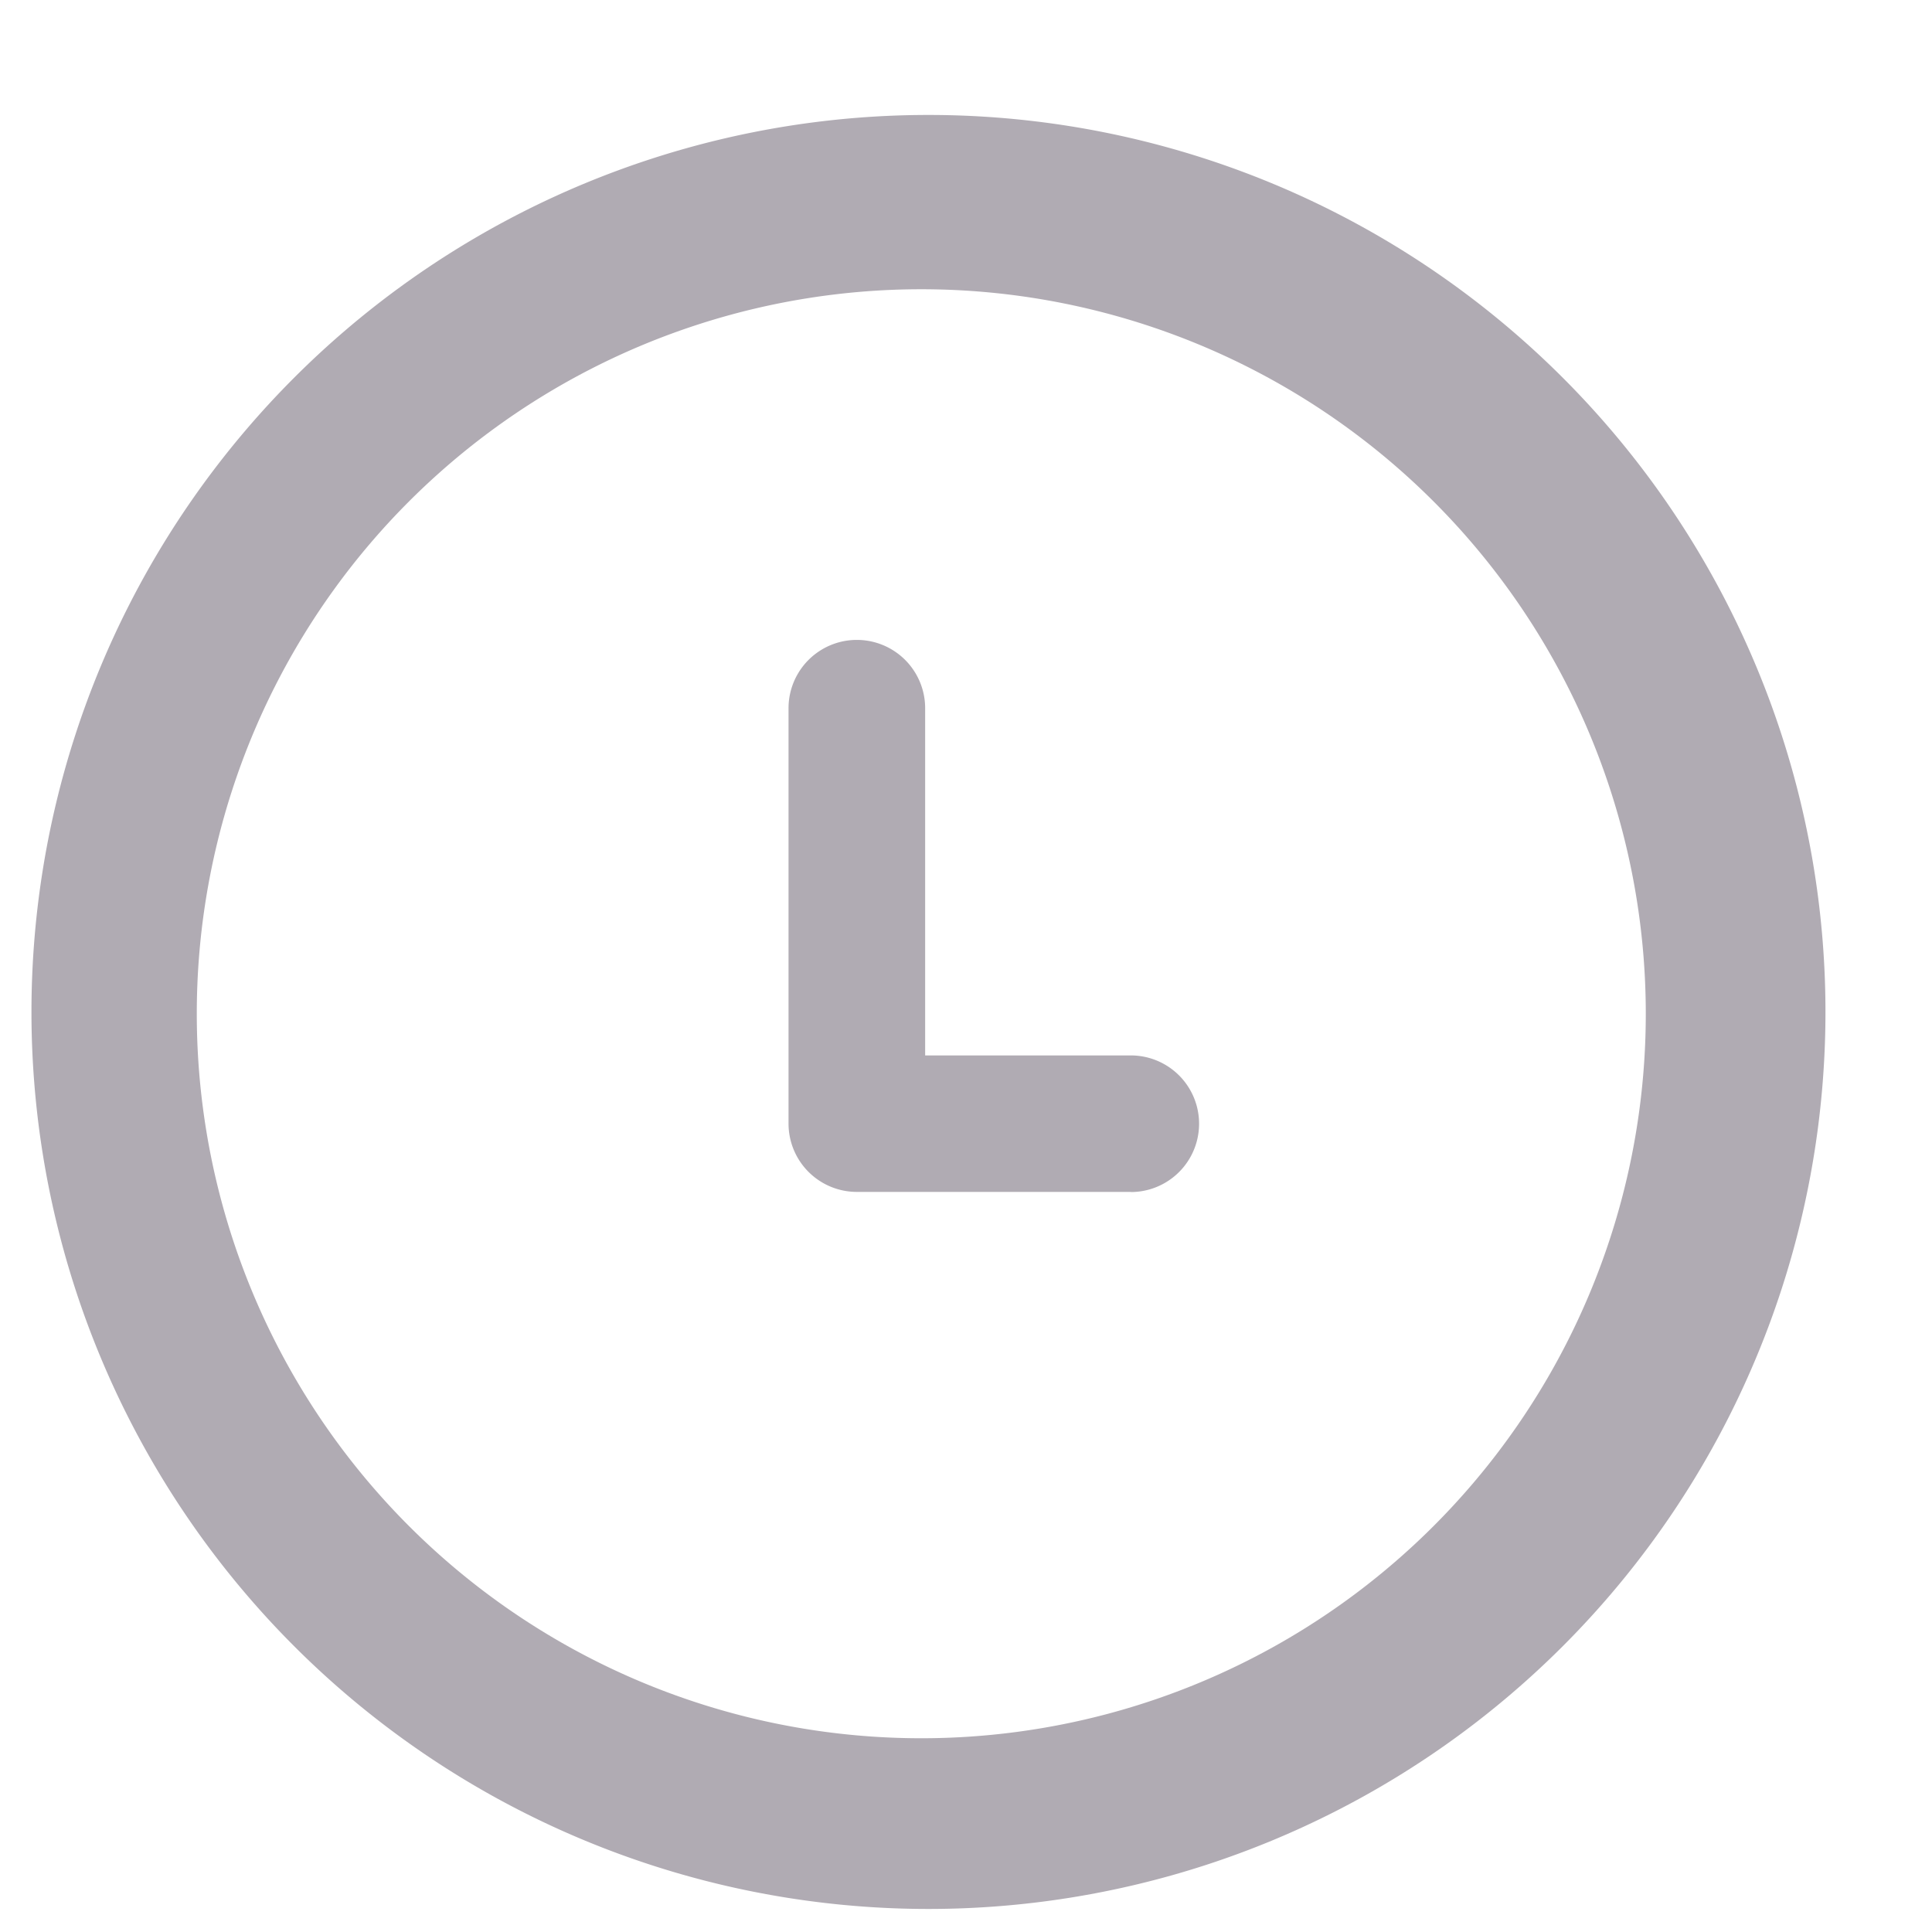 <svg xmlns="http://www.w3.org/2000/svg" xmlns:xlink="http://www.w3.org/1999/xlink" width="14" height="14" viewBox="0 0 14 14"><defs><path id="4mwza" d="M1338.728 479.833a6.5 6.5 0 1 1 0 13 6.5 6.5 0 0 1 0-13zm-5.302 6.514a5.25 5.25 0 1 0 10.5-.002 5.25 5.25 0 0 0-10.5.002zm6.767 1.29h-1.984a.495.495 0 0 1-.495-.495v-3.01a.495.495 0 1 1 .99 0v2.516h1.49a.494.494 0 1 1 0 .99z"/></defs><g><g transform="translate(-1332 -479)"><use fill="#b0abb3" xlink:href="#4mwza"/></g></g></svg>